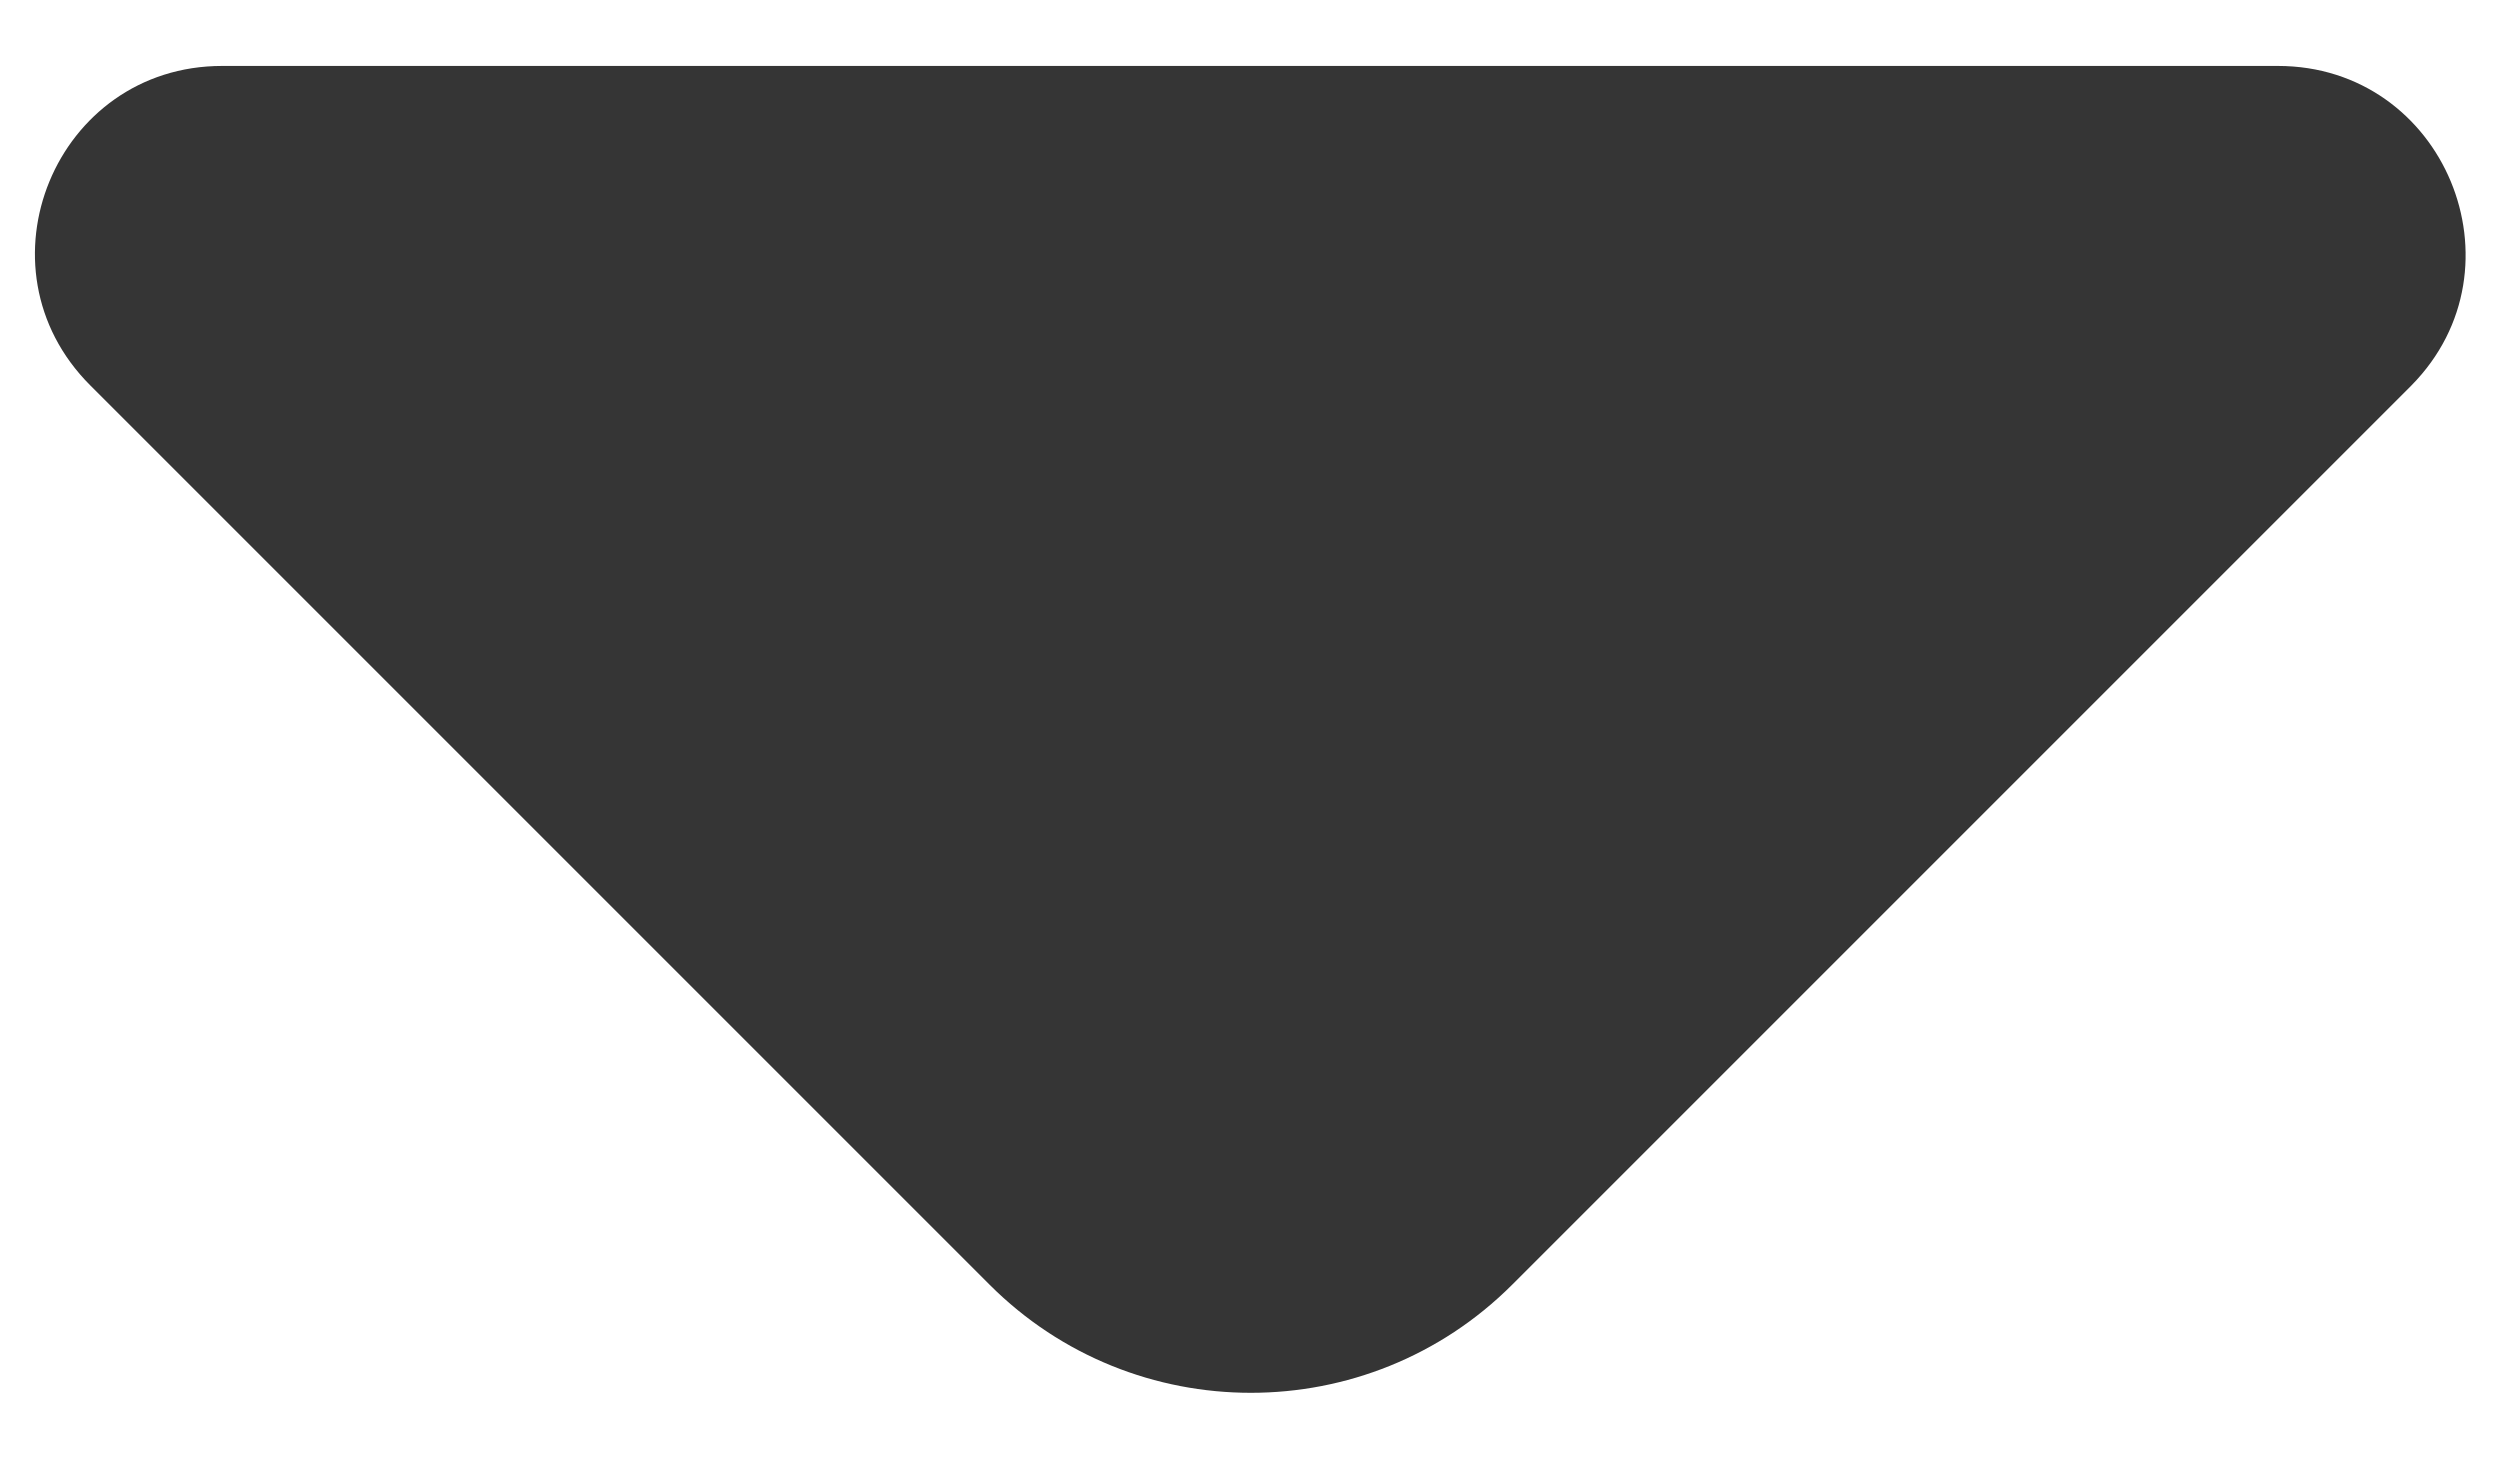 <svg width="24" height="14" viewBox="0 0 24 14" fill="none" xmlns="http://www.w3.org/2000/svg">
<path d="M21.867 0.633H11.483H2.133C0.533 0.633 -0.267 2.567 0.867 3.7L9.5 12.333C10.883 13.717 13.133 13.717 14.517 12.333L17.8 9.05L23.15 3.7C24.267 2.567 23.467 0.633 21.867 0.633Z" fill="#353535"/>
</svg>
